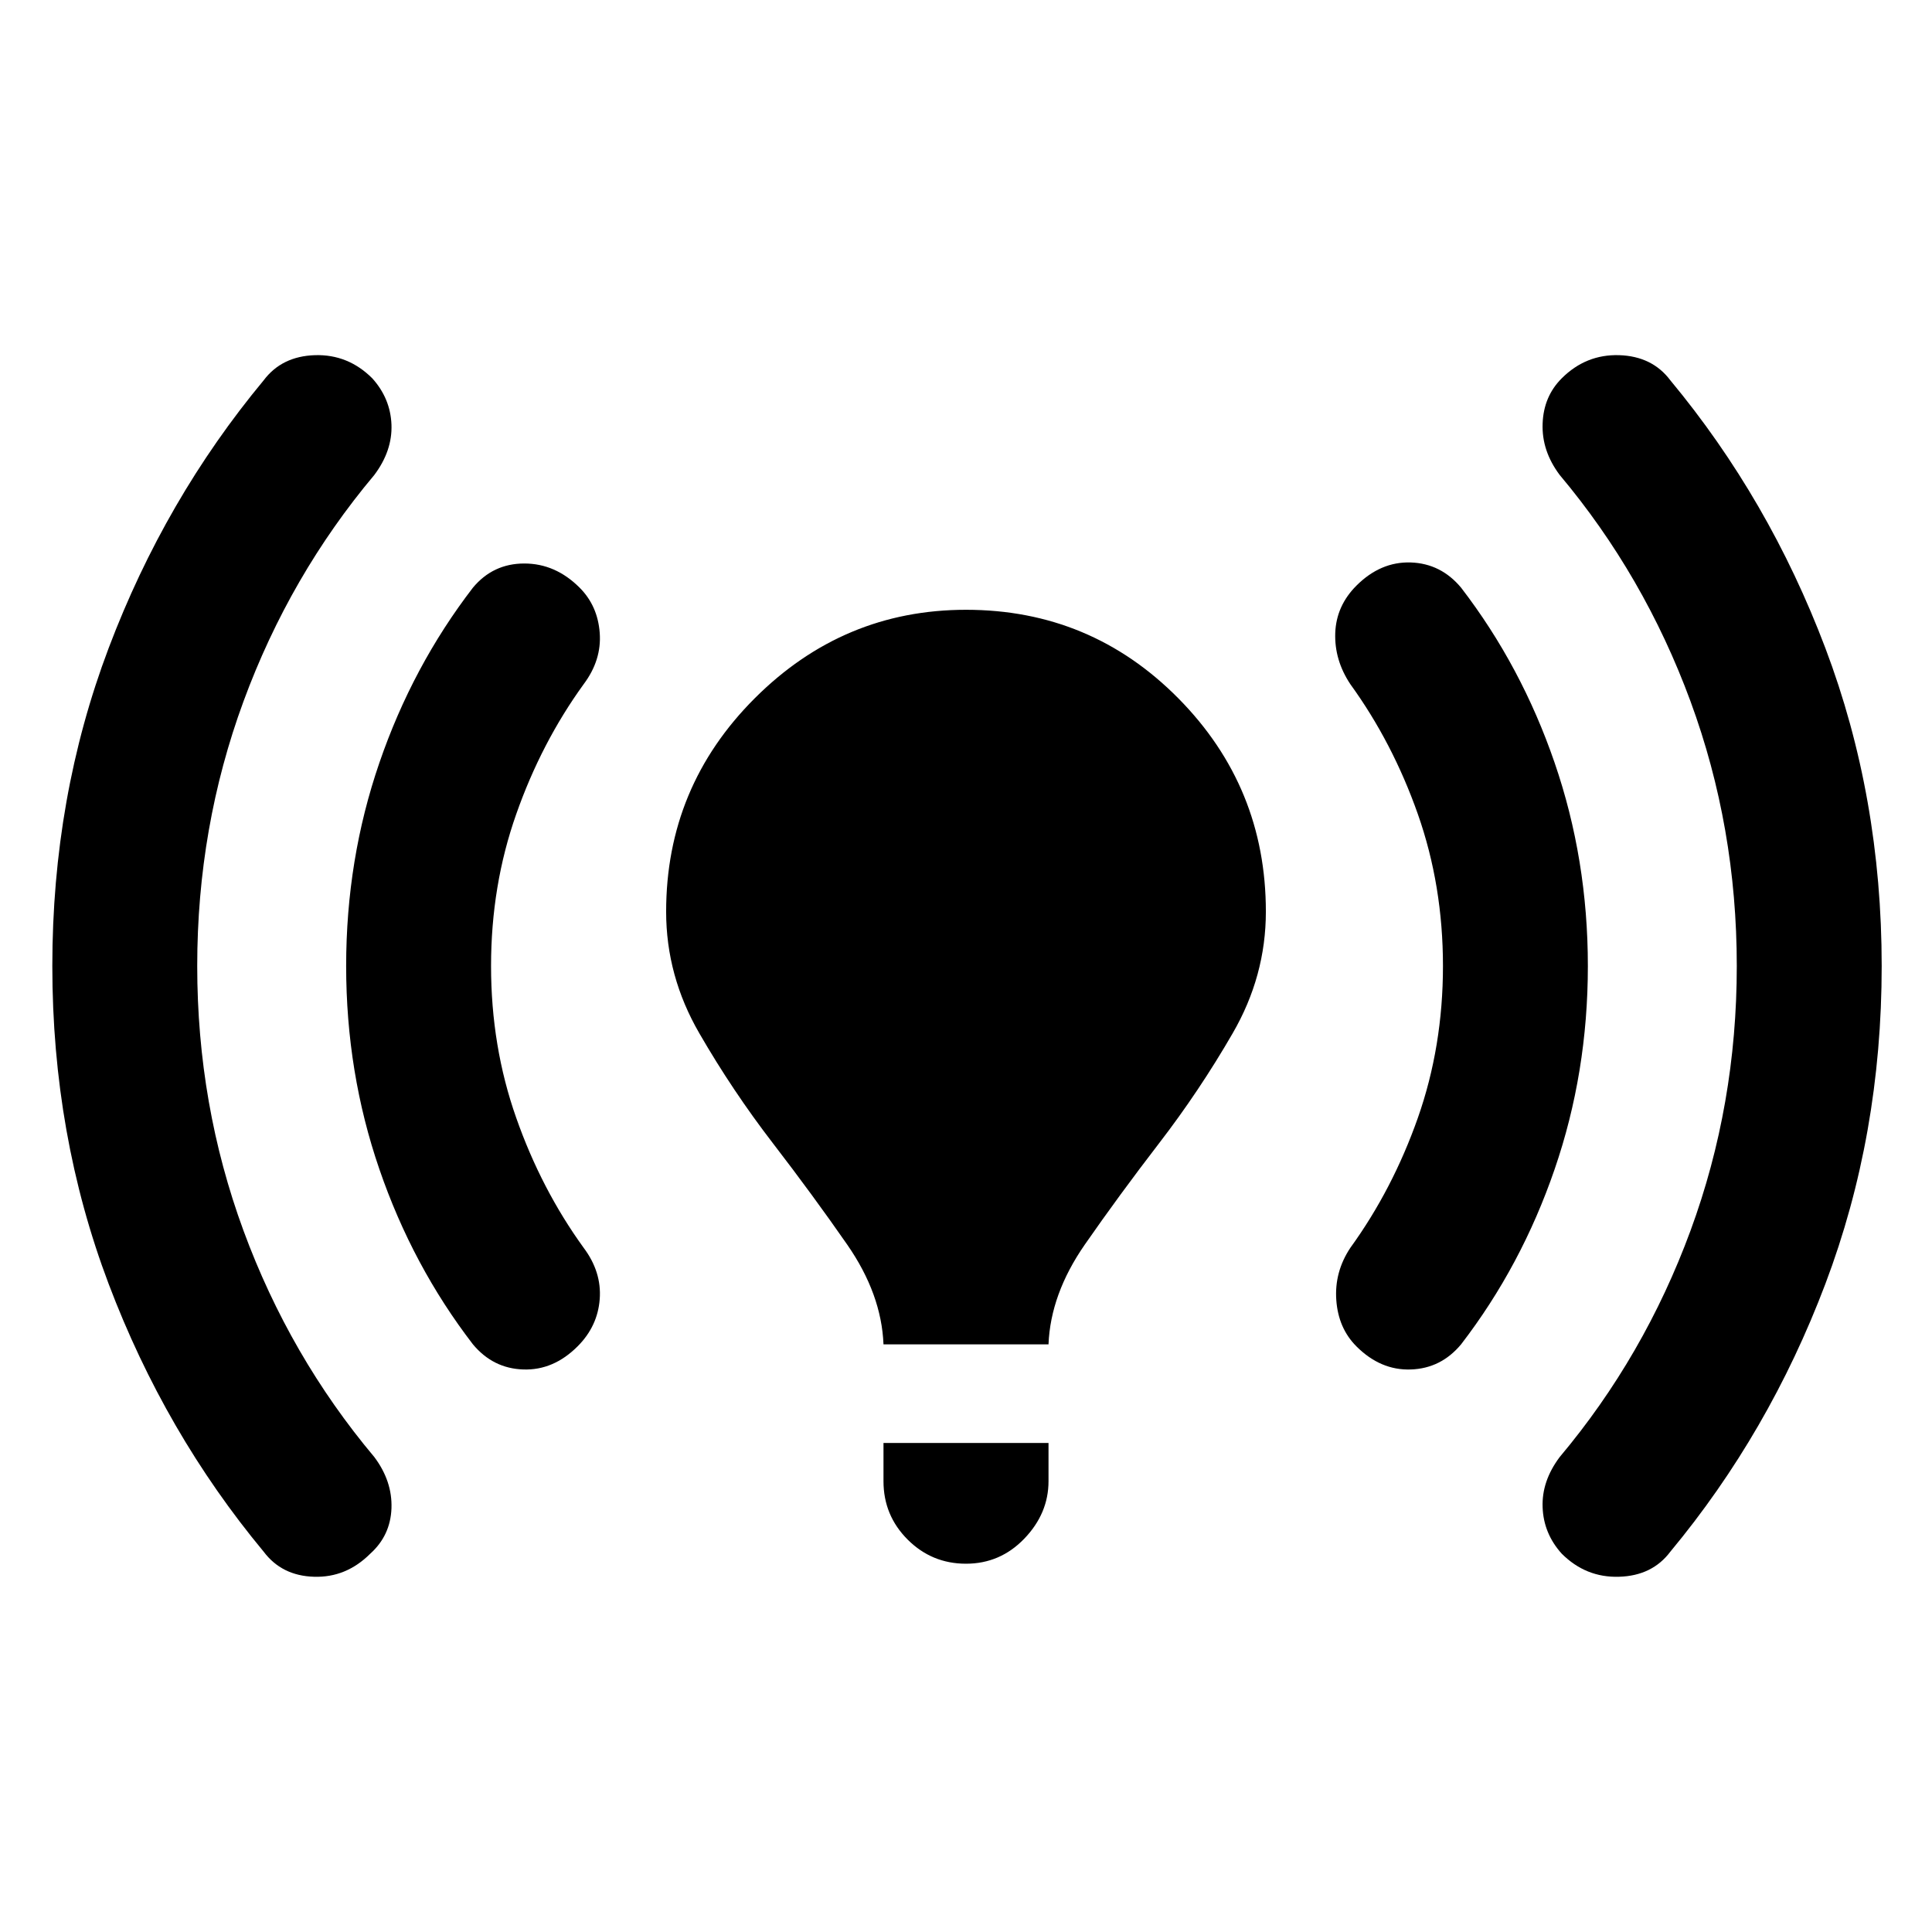 <svg xmlns="http://www.w3.org/2000/svg" height="24" width="24"><path d="M10.975 16.7q-.025-.625-.45-1.238Q10.1 14.85 9.6 14.2t-.912-1.363q-.413-.712-.413-1.512 0-1.55 1.1-2.65 1.1-1.1 2.625-1.1 1.55 0 2.638 1.1 1.087 1.1 1.087 2.65 0 .8-.413 1.512-.412.713-.912 1.363t-.925 1.262q-.425.613-.45 1.238ZM12 19.425q-.425 0-.725-.3t-.3-.725v-.475h2.05v.475q0 .4-.3.713-.3.312-.725.312Zm7.4-.125q-.225-.25-.237-.575-.013-.325.212-.625 1.05-1.25 1.625-2.812.575-1.563.575-3.288 0-1.725-.575-3.288-.575-1.562-1.625-2.812-.225-.3-.212-.638.012-.337.237-.562.3-.3.713-.288.412.013.637.313Q21.975 6.2 22.675 8.05t.7 3.95q0 2.1-.7 3.95t-1.925 3.325q-.225.3-.637.312-.413.013-.713-.287Zm-16.125-.025Q2.05 17.8 1.35 15.95T.65 12q0-2.1.7-3.95t1.925-3.325q.225-.3.638-.313.412-.012.712.288.225.25.238.575.012.325-.213.625Q3.6 7.15 3.025 8.712 2.45 10.275 2.45 12q0 1.725.575 3.288Q3.6 16.85 4.65 18.1q.225.3.213.637-.013.338-.263.563-.3.3-.7.287-.4-.012-.625-.312Zm13.575-2.55q-.225-.225-.25-.575-.025-.35.175-.65.525-.725.838-1.613.312-.887.312-1.887t-.312-1.887q-.313-.888-.838-1.613-.2-.3-.188-.638.013-.337.263-.587.3-.3.675-.288.375.013.625.313.75.975 1.162 2.175.413 1.2.413 2.525t-.413 2.525q-.412 1.2-1.162 2.175-.25.3-.625.312-.375.013-.675-.287ZM5.875 16.7q-.75-.975-1.162-2.175Q4.3 13.325 4.3 12t.413-2.525q.412-1.2 1.162-2.175.25-.3.638-.3.387 0 .687.3.225.225.25.562.025.338-.2.638-.525.725-.837 1.613Q6.1 11 6.1 12t.313 1.887q.312.888.837 1.613.225.3.2.637-.025.338-.275.588-.3.3-.675.287-.375-.012-.625-.312Z"/></svg>